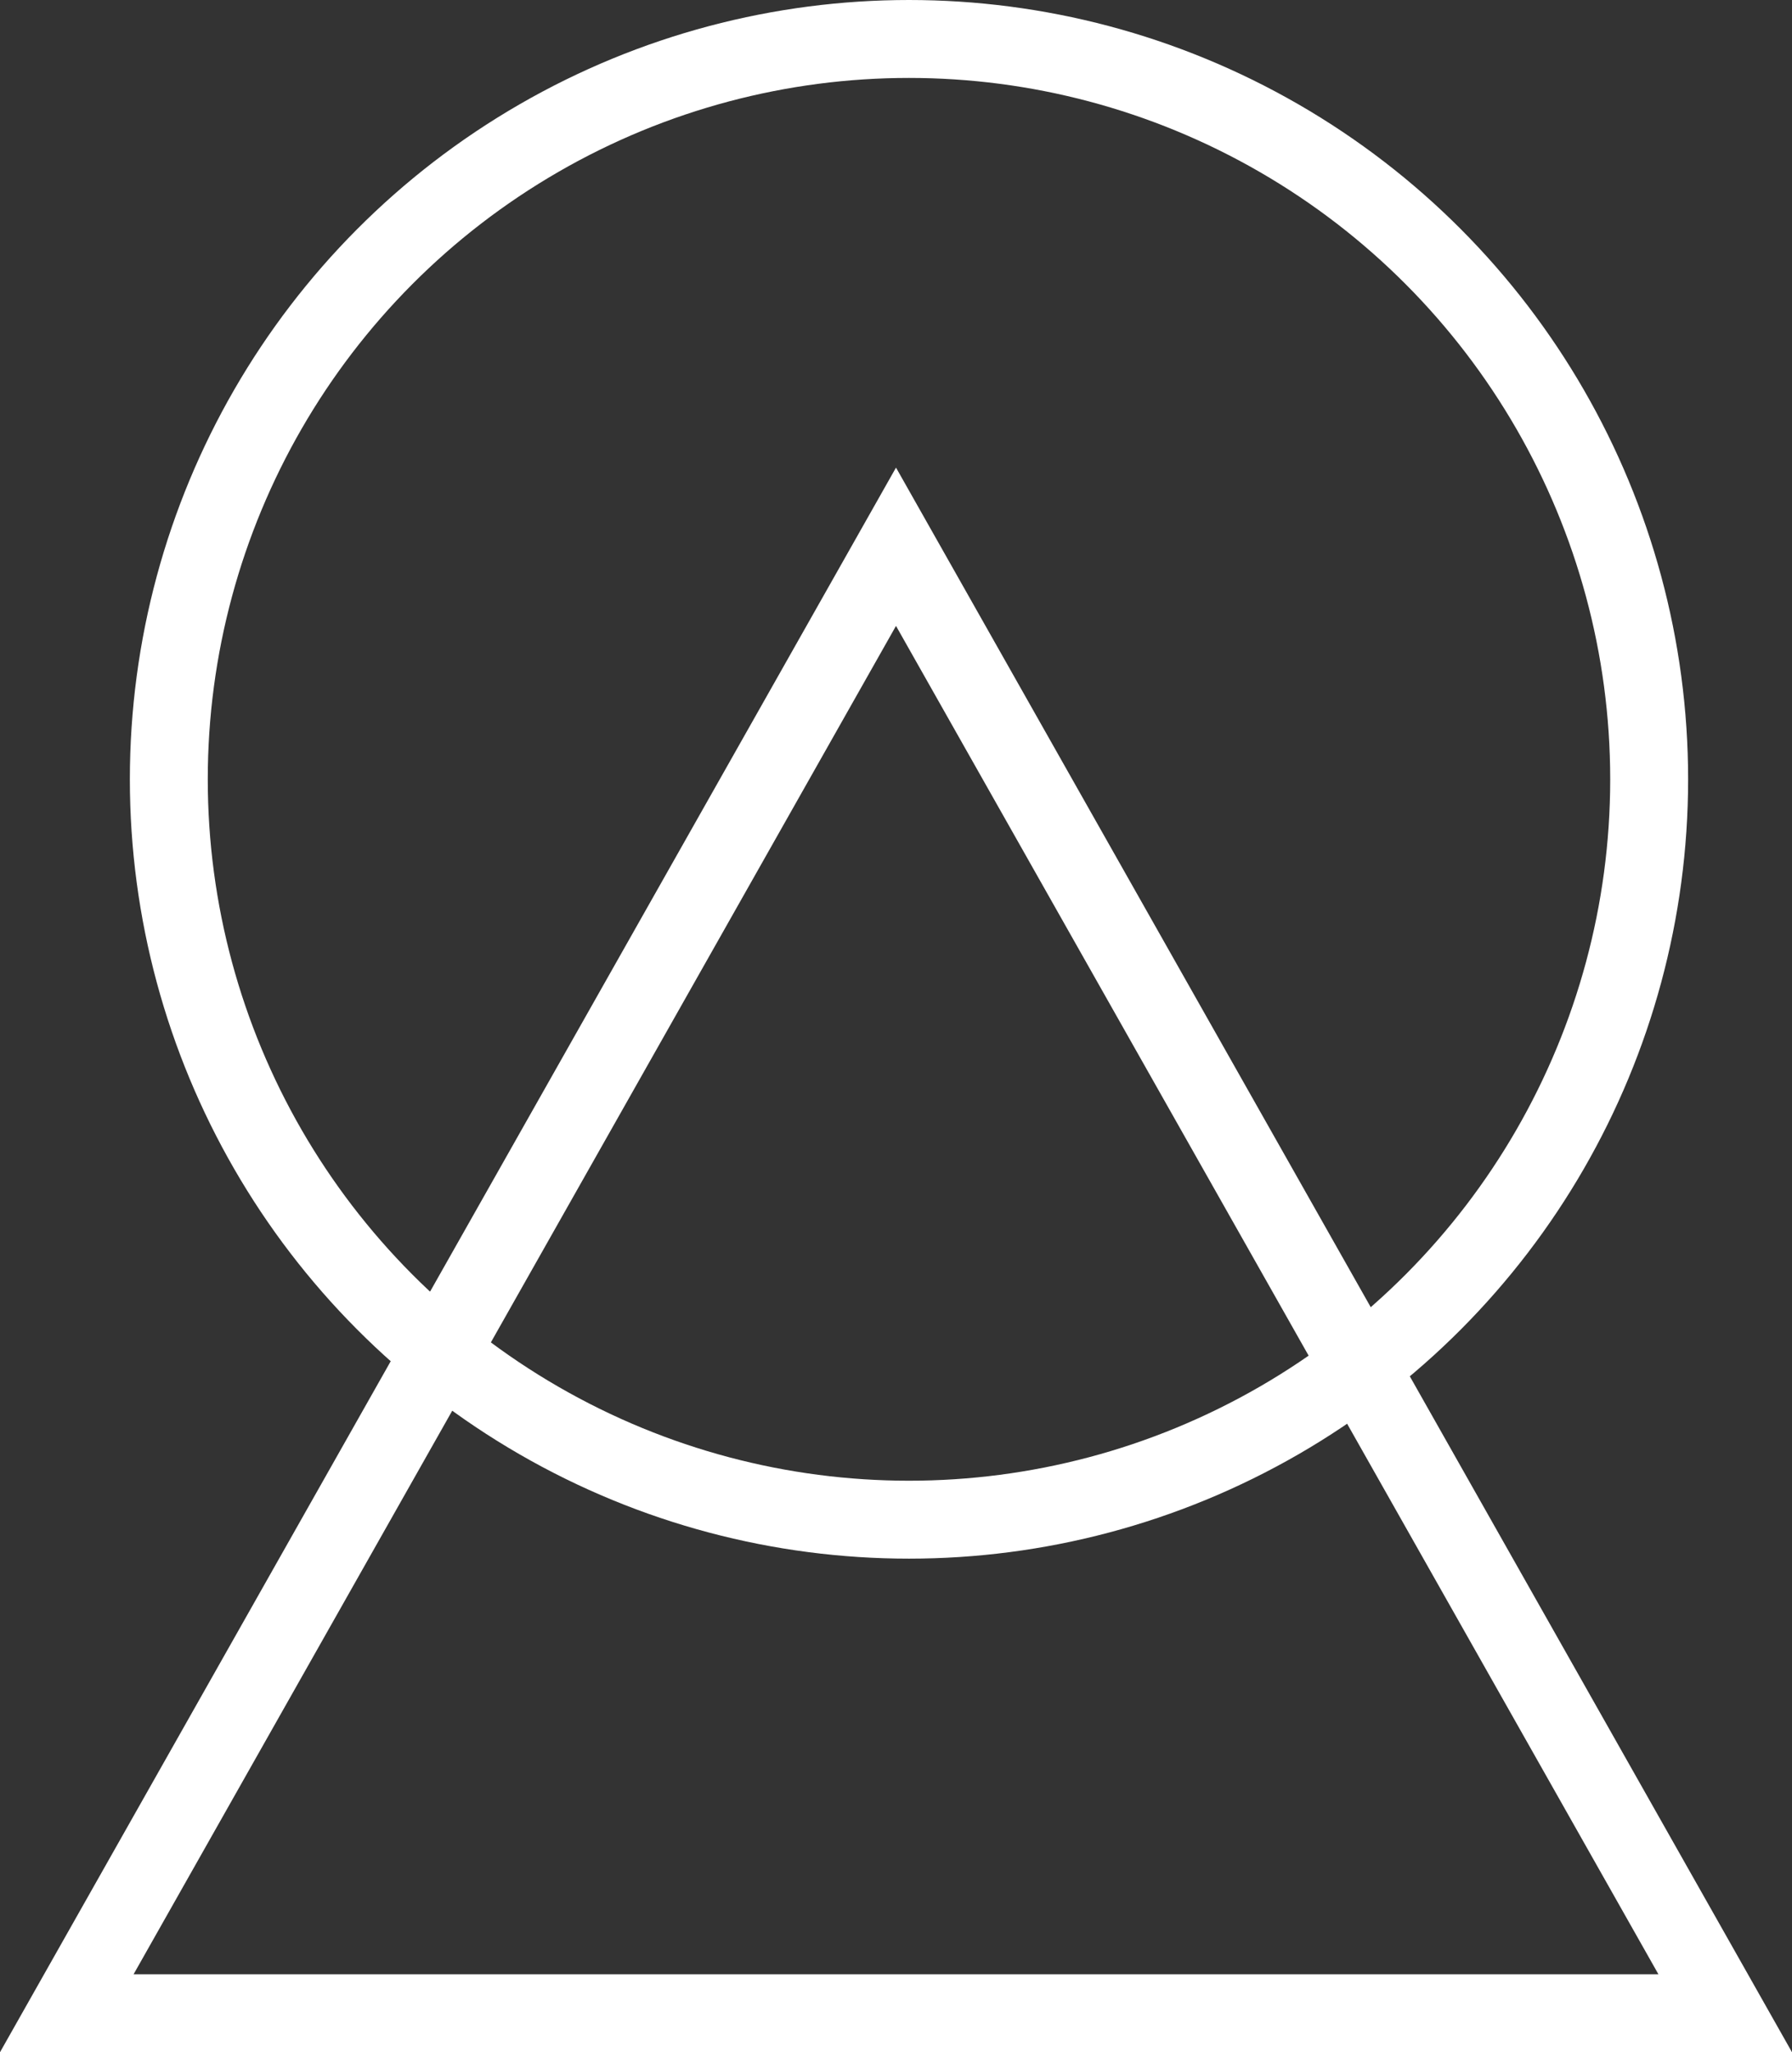 <svg xmlns="http://www.w3.org/2000/svg" xmlns:xlink="http://www.w3.org/1999/xlink" width="69" height="79" viewBox="0 0 69 79">
  <rect x="0" y="0" width="69" height="79" fill="#333333" stroke="none"/>
  <defs>
    <clipPath id="clip-Logo">
      <rect width="69" height="79"/>
    </clipPath>
  </defs>
  <g id="Logo" clip-path="url(#clip-Logo)">
    <g id="Group_1" data-name="Group 1" transform="translate(-855 342.539)">
      <g id="Polygon_1" data-name="Polygon 1" transform="translate(855 -324.539)" fill="none">
        <path d="M34.5,0,69,61H0Z" stroke="none"/>
        <path d="M 34.5 6.094 L 5.143 58 L 63.857 58 L 34.5 6.094 M 34.5 0 L 69 61 L 0 61 L 34.5 0 Z" stroke="none" fill="#fff"/>
      </g>
      <g id="Ellipse_1" data-name="Ellipse 1" transform="translate(860 -342.539)" fill="none" stroke="#fff" stroke-width="3">
        <circle cx="30" cy="30" r="30" stroke="none"/>
        <circle cx="30" cy="30" r="28.5" fill="none"/>
      </g>
    </g>
  </g>
</svg>
